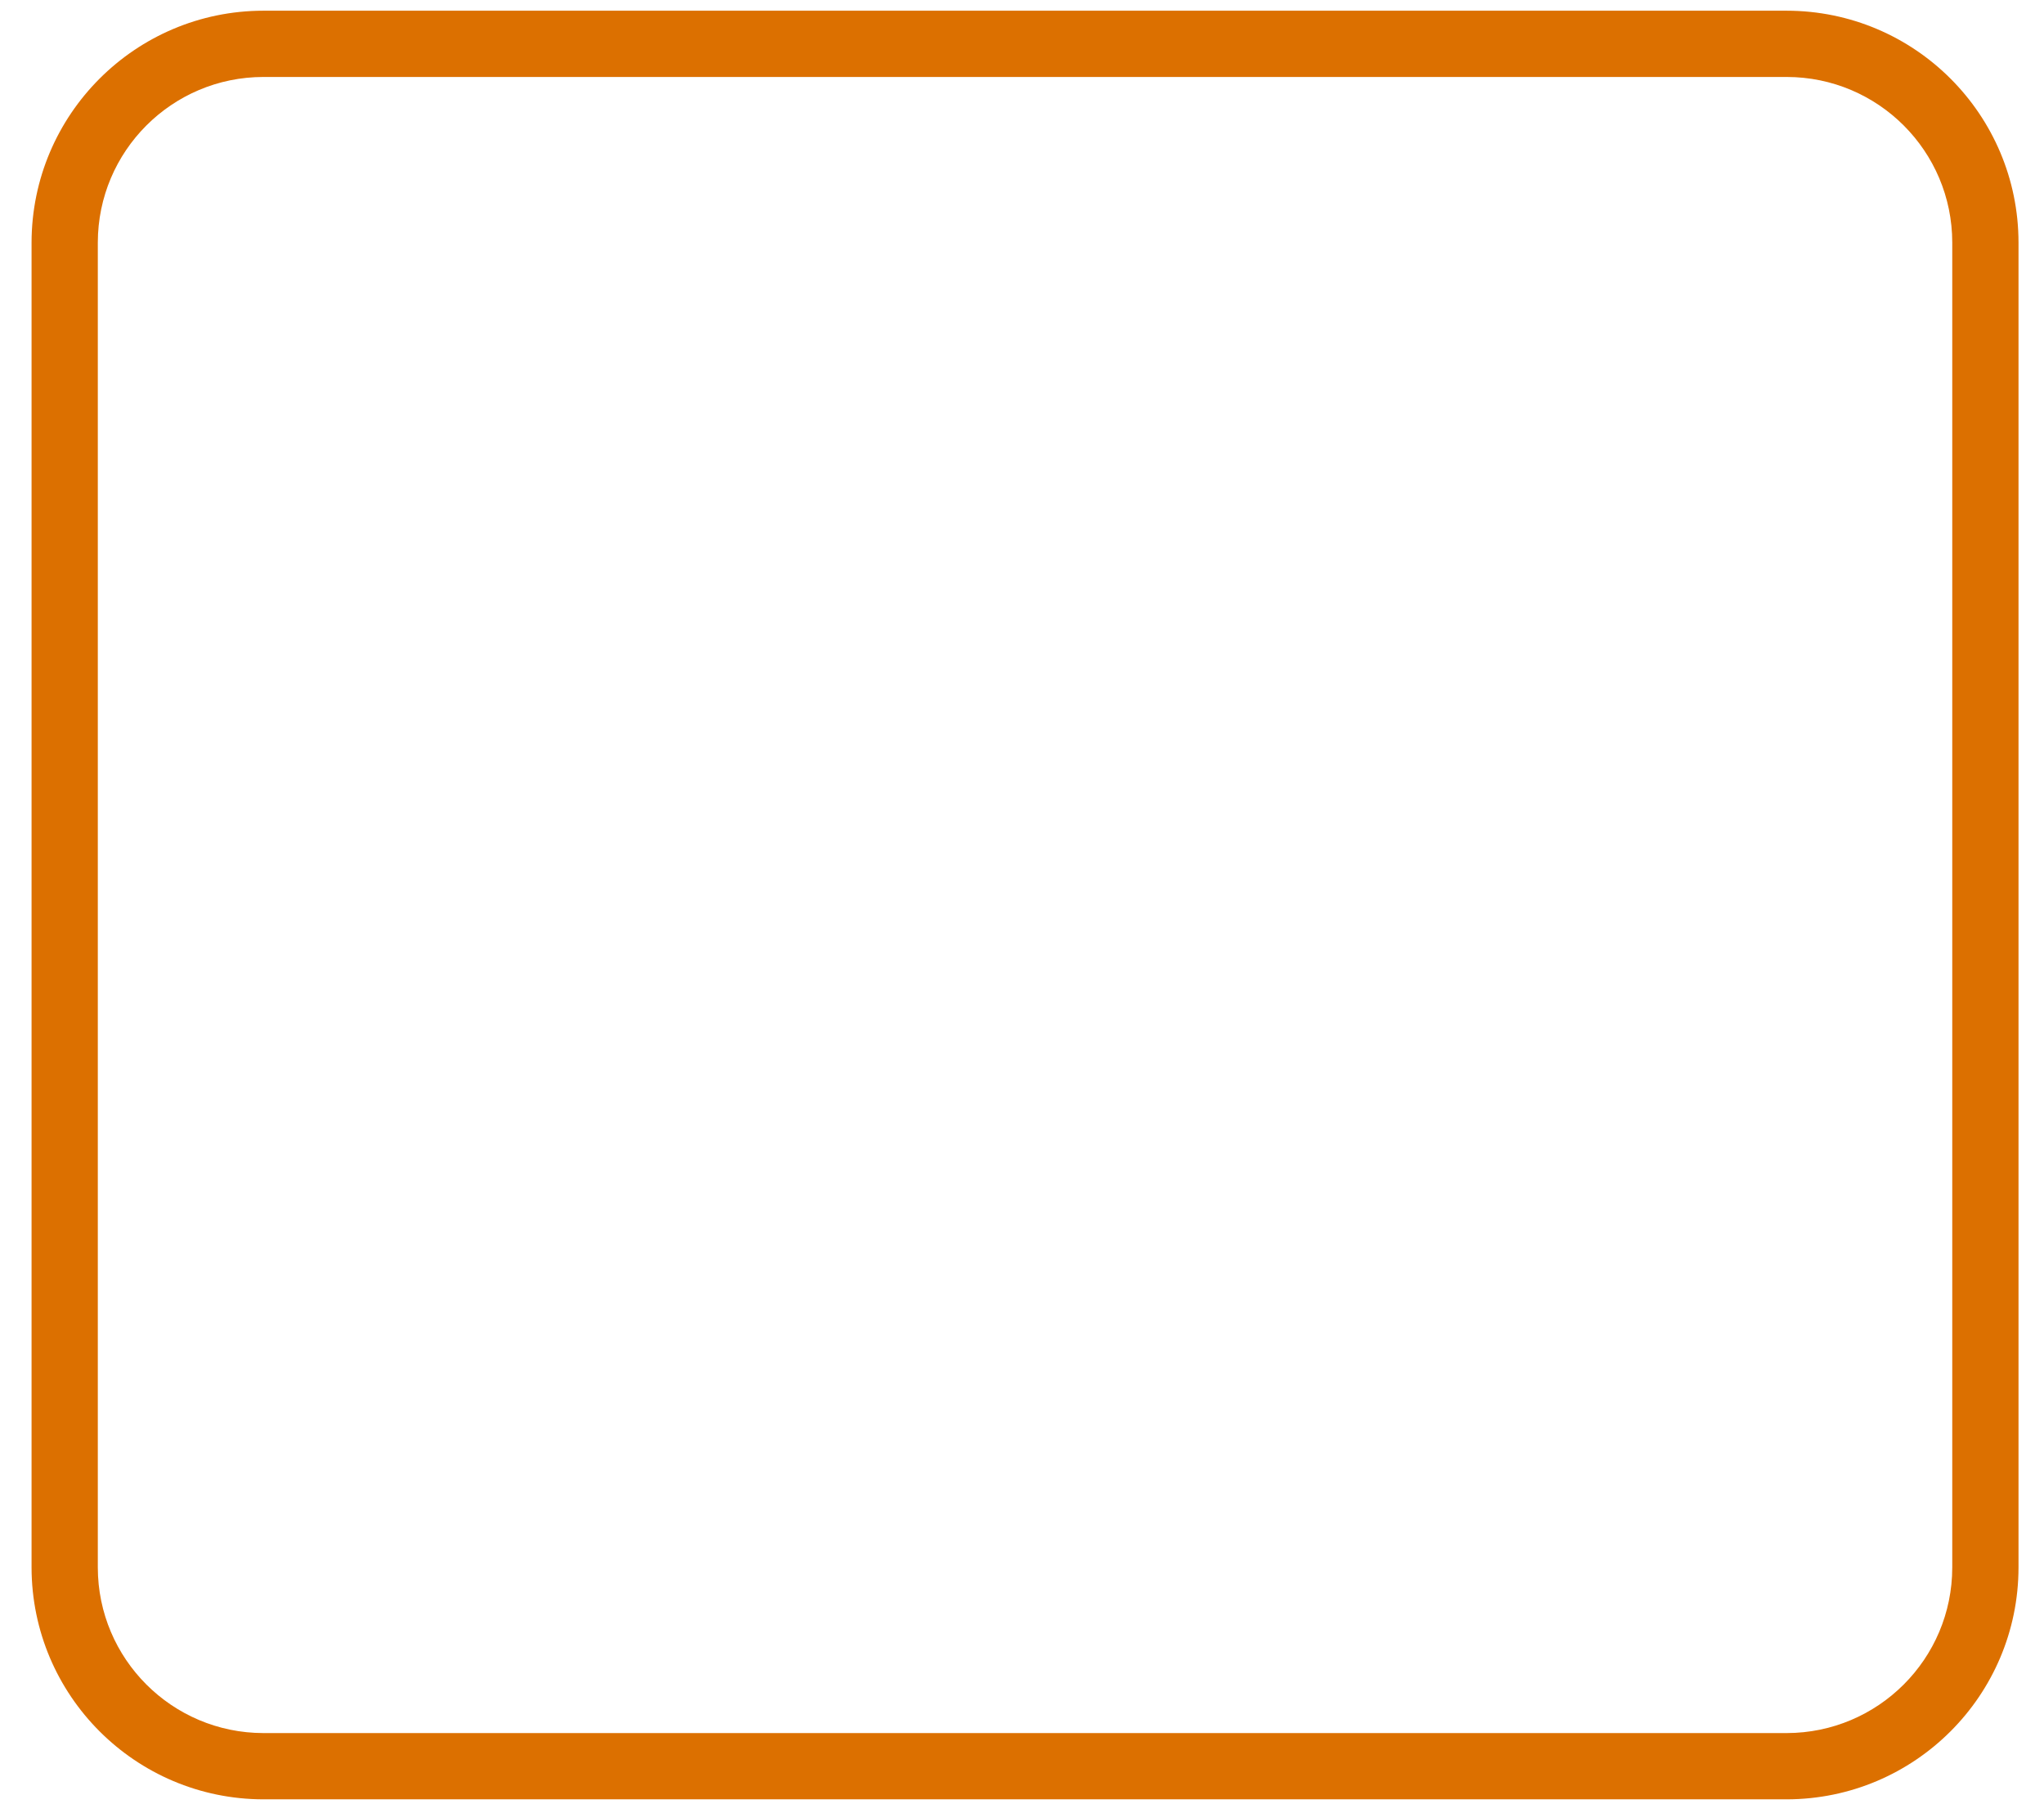 <svg width="34" height="30" viewBox="0 0 34 30" fill="none" xmlns="http://www.w3.org/2000/svg">
<path d="M29.72 0.178H4.381C2.253 0.18 0.528 1.905 0.525 4.034V26.068C0.528 28.196 2.253 29.921 4.381 29.924H29.72C31.849 29.921 33.574 28.196 33.576 26.068V4.034C33.574 1.905 31.849 0.18 29.72 0.178ZM32.474 26.068C32.473 27.588 31.241 28.82 29.72 28.822H4.381C2.861 28.82 1.629 27.588 1.627 26.068V4.034C1.629 2.513 2.861 1.281 4.381 1.28H29.72C31.241 1.281 32.473 2.513 32.474 4.034V26.068Z" fill="#DC7000"/>
</svg>
